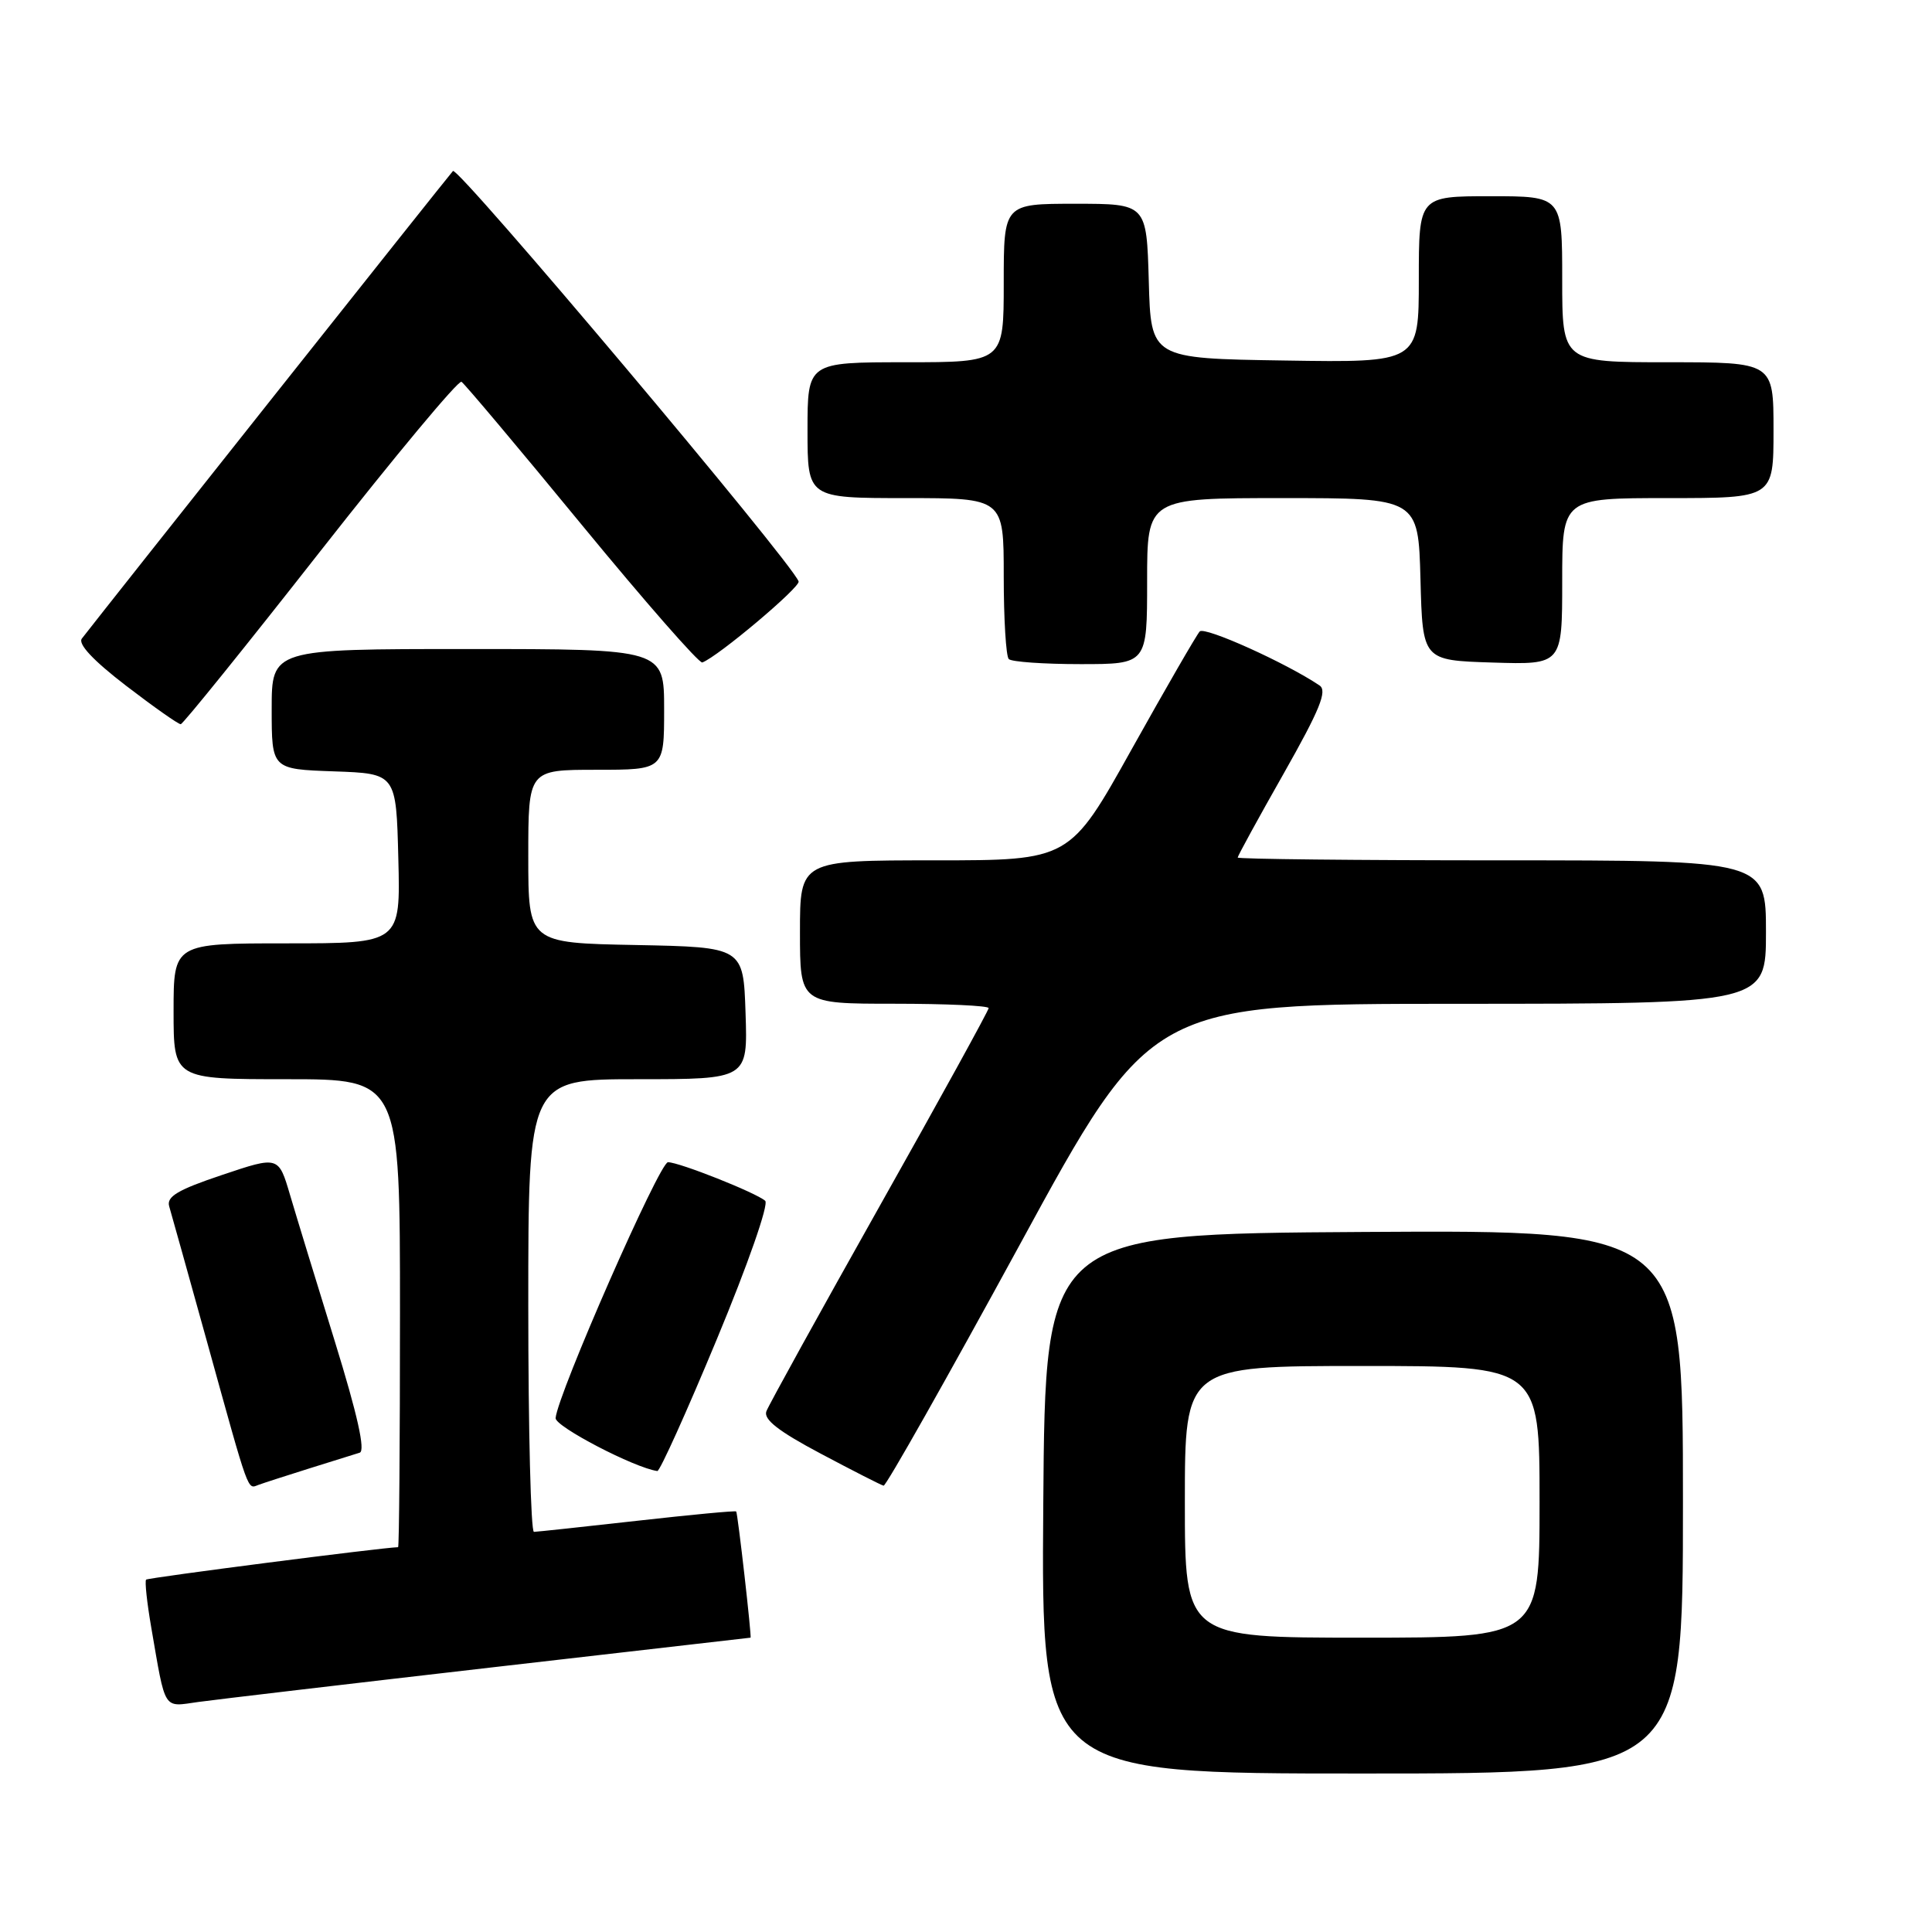 <?xml version="1.0" encoding="UTF-8" standalone="no"?>
<!DOCTYPE svg PUBLIC "-//W3C//DTD SVG 1.1//EN" "http://www.w3.org/Graphics/SVG/1.1/DTD/svg11.dtd" >
<svg xmlns="http://www.w3.org/2000/svg" xmlns:xlink="http://www.w3.org/1999/xlink" version="1.1" viewBox="0 0 256 256">
 <g >
 <path fill="currentColor"
d=" M 223.00 198.99 C 223.00 162.98 223.00 162.98 180.75 163.24 C 138.50 163.50 138.50 163.50 138.24 199.25 C 137.97 235.00 137.97 235.00 180.49 235.00 C 223.00 235.00 223.00 235.00 223.00 198.99 Z  M 64.91 220.97 C 83.84 218.79 99.38 217.00 99.45 217.00 C 99.63 217.00 97.76 200.55 97.55 200.28 C 97.46 200.15 91.56 200.71 84.44 201.51 C 77.32 202.31 71.16 202.97 70.75 202.98 C 70.34 202.99 70.00 189.50 70.00 173.00 C 70.00 143.00 70.00 143.00 84.54 143.00 C 99.08 143.00 99.08 143.00 98.79 134.25 C 98.50 125.50 98.50 125.50 84.25 125.22 C 70.00 124.95 70.00 124.95 70.00 113.47 C 70.00 102.00 70.00 102.00 79.00 102.00 C 88.00 102.00 88.00 102.00 88.00 94.00 C 88.00 86.00 88.00 86.00 62.00 86.00 C 36.00 86.00 36.00 86.00 36.00 93.96 C 36.00 101.92 36.00 101.92 44.25 102.21 C 52.50 102.50 52.50 102.50 52.78 113.75 C 53.07 125.00 53.07 125.00 38.03 125.00 C 23.00 125.00 23.00 125.00 23.00 134.00 C 23.00 143.00 23.00 143.00 38.00 143.00 C 53.00 143.00 53.00 143.00 53.00 174.00 C 53.00 191.05 52.89 205.00 52.75 205.01 C 50.61 205.06 19.62 209.05 19.36 209.31 C 19.17 209.50 19.47 212.33 20.03 215.58 C 21.98 226.87 21.55 226.18 26.28 225.52 C 28.60 225.20 45.99 223.15 64.91 220.97 Z  M 41.00 194.57 C 44.02 193.62 47.02 192.68 47.66 192.49 C 48.44 192.25 47.37 187.47 44.39 177.82 C 41.95 169.94 39.27 161.18 38.43 158.33 C 36.91 153.17 36.91 153.17 29.42 155.69 C 23.54 157.66 22.04 158.56 22.42 159.85 C 22.69 160.76 24.97 168.93 27.49 178.00 C 33.11 198.29 32.76 197.30 34.26 196.75 C 34.94 196.50 37.98 195.52 41.00 194.57 Z  M 135.08 165.01 C 152.50 133.01 152.50 133.01 193.25 133.01 C 234.00 133.00 234.00 133.00 234.00 123.50 C 234.00 114.00 234.00 114.00 199.00 114.00 C 179.75 114.00 164.00 113.83 164.00 113.63 C 164.00 113.42 166.74 108.41 170.10 102.49 C 174.89 94.03 175.90 91.54 174.85 90.83 C 170.45 87.86 159.63 82.98 158.97 83.67 C 158.55 84.13 154.50 91.14 149.97 99.25 C 141.75 114.00 141.75 114.00 123.87 114.00 C 106.00 114.00 106.00 114.00 106.00 123.50 C 106.00 133.00 106.00 133.00 118.50 133.00 C 125.38 133.00 131.00 133.26 131.00 133.58 C 131.00 133.89 124.50 145.71 116.55 159.83 C 108.61 173.95 101.86 186.18 101.55 187.00 C 101.14 188.08 103.16 189.65 108.74 192.61 C 113.01 194.88 116.76 196.79 117.08 196.86 C 117.39 196.94 125.49 182.60 135.08 165.01 Z  M 94.99 177.44 C 99.09 167.58 101.90 159.55 101.39 159.11 C 100.15 158.03 90.00 154.00 88.51 154.00 C 87.39 154.00 73.90 184.71 73.62 187.90 C 73.53 189.01 84.07 194.50 87.10 194.92 C 87.43 194.96 90.98 187.10 94.99 177.44 Z  M 42.45 73.03 C 52.33 60.44 60.74 50.34 61.15 50.59 C 61.56 50.85 68.74 59.38 77.10 69.56 C 85.47 79.74 92.65 87.94 93.06 87.78 C 95.15 87.00 106.09 77.78 105.82 77.04 C 104.86 74.43 60.66 21.95 60.02 22.66 C 59.39 23.34 13.84 80.74 10.85 84.61 C 10.29 85.32 12.34 87.51 16.70 90.86 C 20.38 93.68 23.64 95.98 23.95 95.96 C 24.25 95.94 32.58 85.62 42.45 73.03 Z  M 152.00 77.00 C 152.00 66.00 152.00 66.00 169.97 66.00 C 187.93 66.00 187.93 66.00 188.22 76.75 C 188.50 87.50 188.50 87.50 197.75 87.79 C 207.00 88.08 207.00 88.08 207.00 77.04 C 207.00 66.00 207.00 66.00 221.00 66.00 C 235.00 66.00 235.00 66.00 235.00 57.00 C 235.00 48.00 235.00 48.00 221.00 48.00 C 207.00 48.00 207.00 48.00 207.00 37.00 C 207.00 26.00 207.00 26.00 197.50 26.00 C 188.00 26.00 188.00 26.00 188.00 37.02 C 188.00 48.05 188.00 48.05 170.25 47.77 C 152.50 47.50 152.50 47.50 152.22 37.25 C 151.93 27.00 151.93 27.00 142.47 27.00 C 133.00 27.00 133.00 27.00 133.00 37.50 C 133.00 48.00 133.00 48.00 120.00 48.00 C 107.00 48.00 107.00 48.00 107.00 57.00 C 107.00 66.00 107.00 66.00 120.00 66.00 C 133.00 66.00 133.00 66.00 133.00 76.33 C 133.00 82.02 133.30 86.97 133.67 87.33 C 134.03 87.70 138.31 88.00 143.17 88.00 C 152.00 88.00 152.00 88.00 152.00 77.00 Z  M 157.00 199.00 C 157.00 181.00 157.00 181.00 180.50 181.00 C 204.00 181.00 204.00 181.00 204.00 199.00 C 204.00 217.00 204.00 217.00 180.50 217.00 C 157.00 217.00 157.00 217.00 157.00 199.00 Z "/>
</g>
</svg>